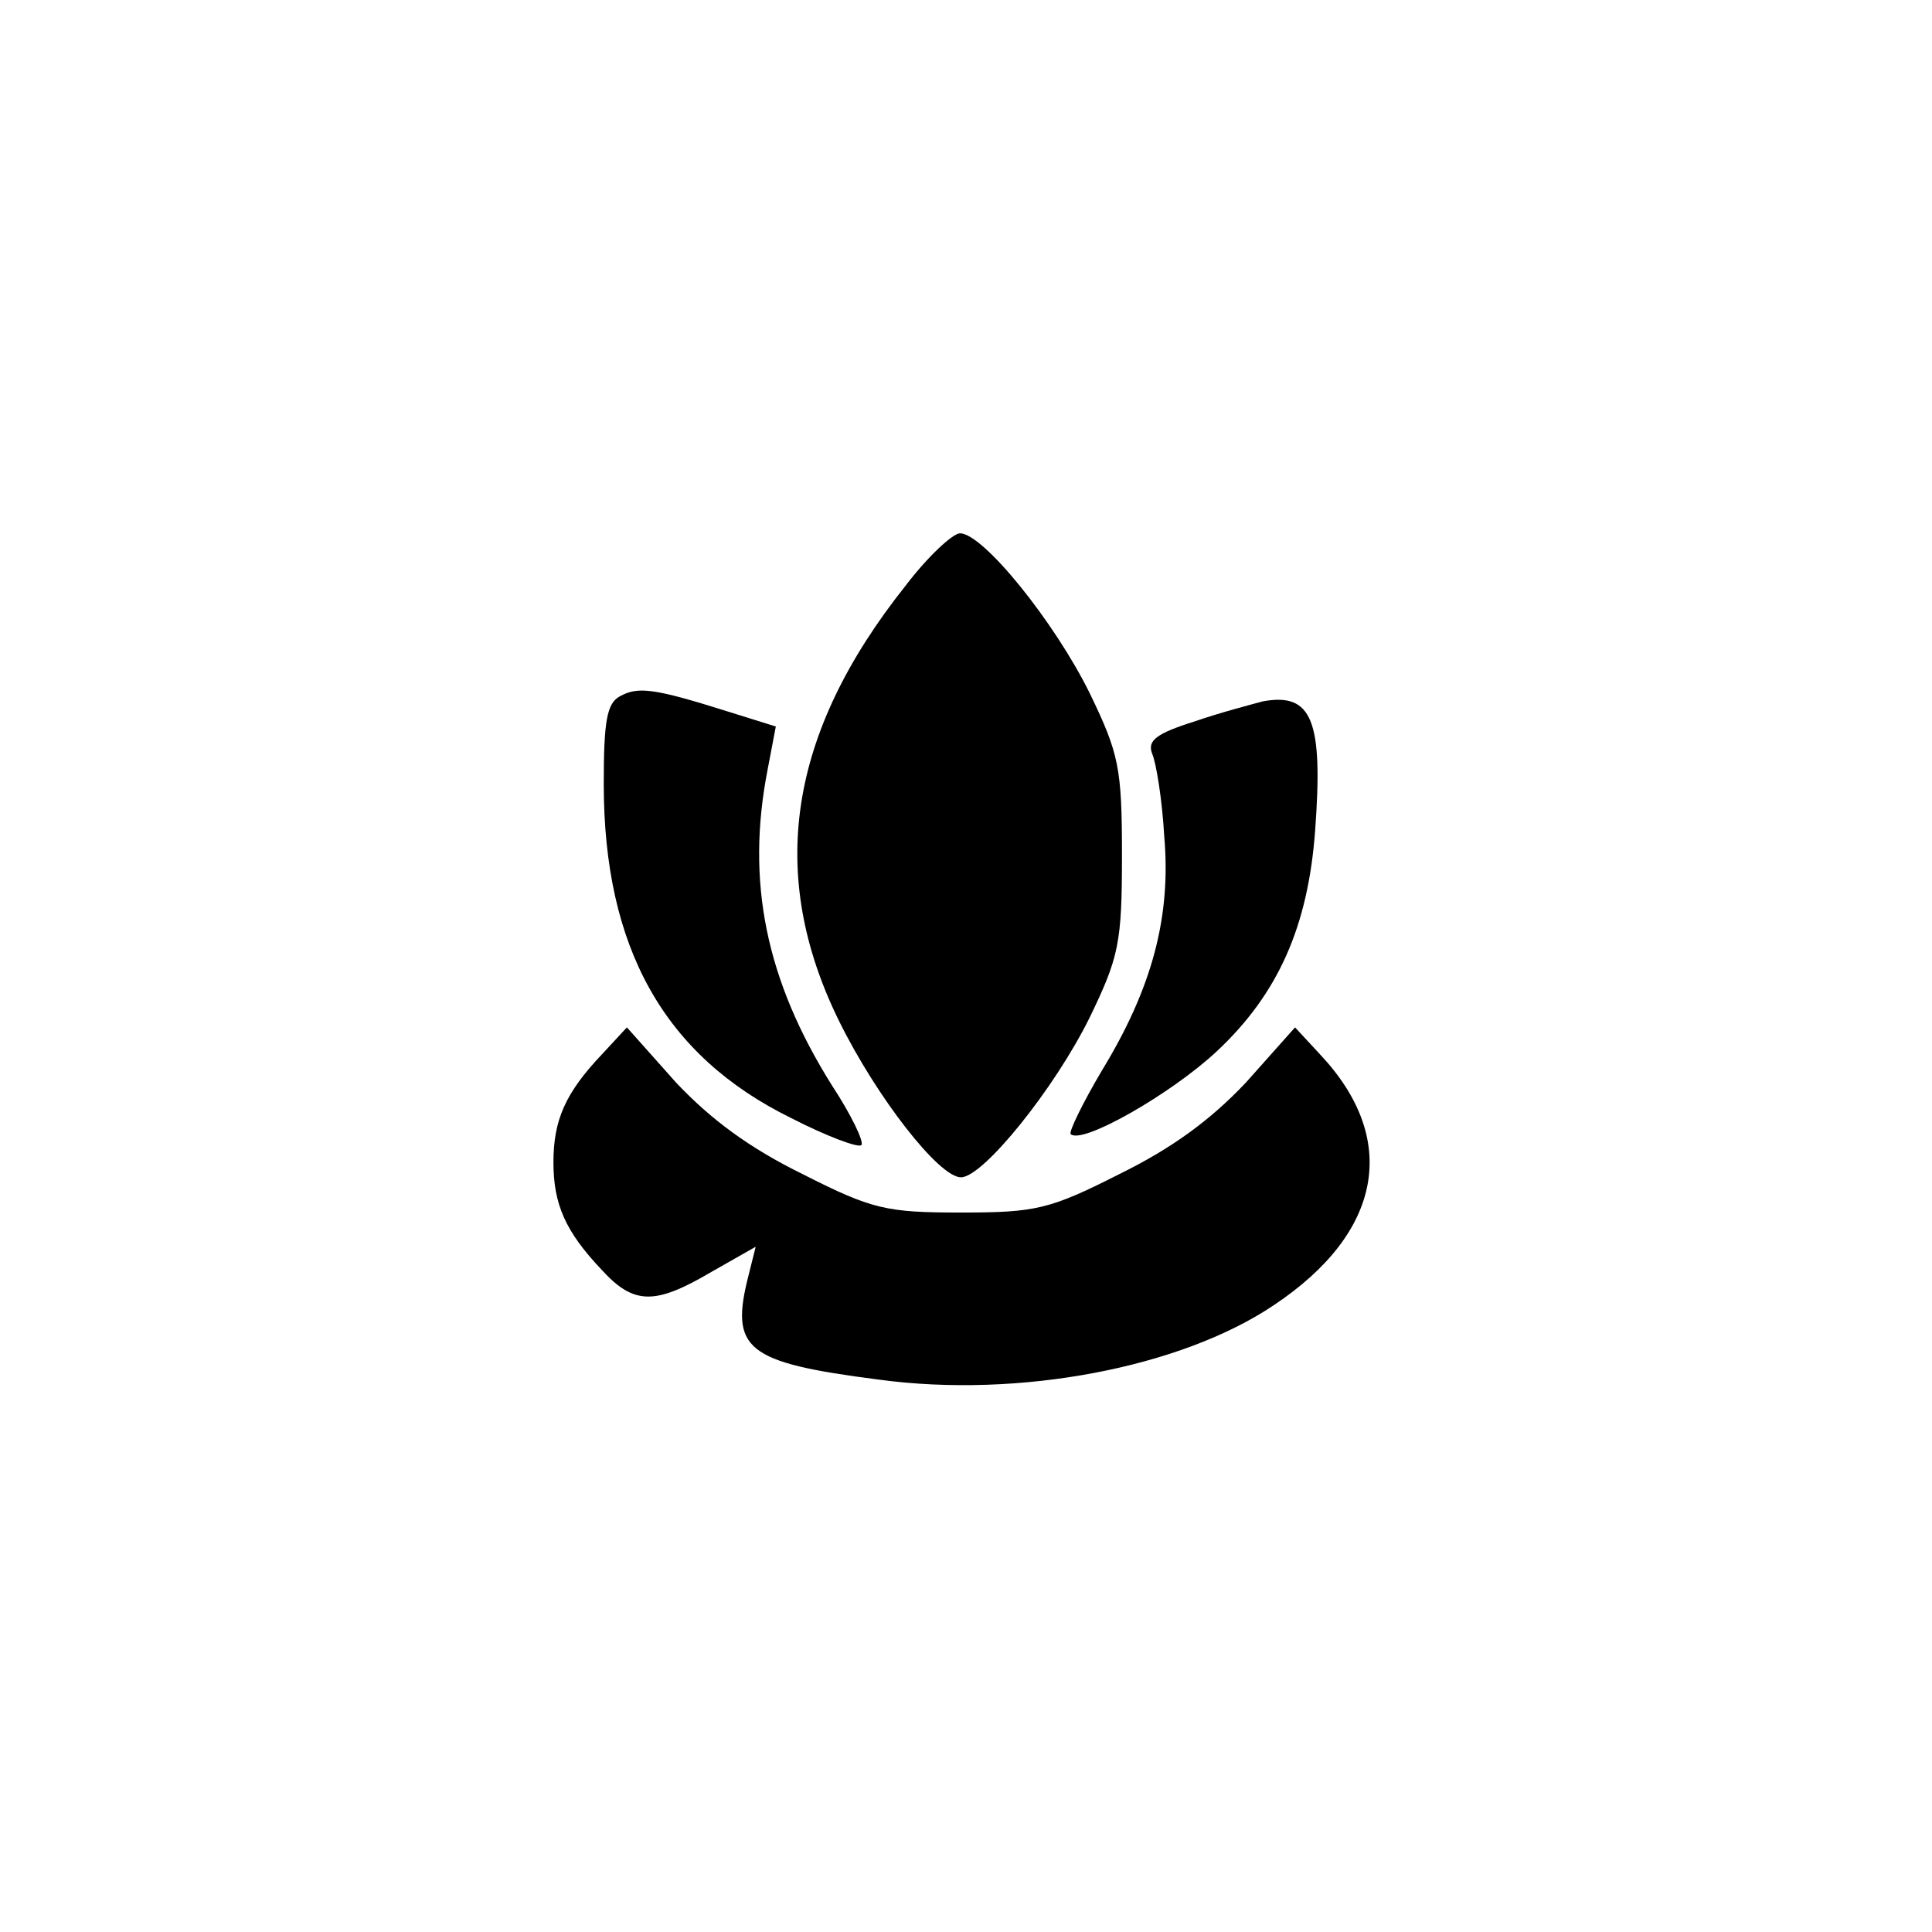 <?xml version="1.0" standalone="no"?>
<!DOCTYPE svg PUBLIC "-//W3C//DTD SVG 20010904//EN"
 "http://www.w3.org/TR/2001/REC-SVG-20010904/DTD/svg10.dtd">
<svg version="1.0" xmlns="http://www.w3.org/2000/svg"
 width="192pt" height="192pt" viewBox="0 0 192 192"
 preserveAspectRatio="xMidYMid meet">
<g transform="translate(0,192) scale(0.1,-0.1)"
fill="#000000" stroke="none">
811 c445 -92 729 -532 635 -987 -62 -301 -295 -546 -601 -630 -91 -26 -329
-26 -420 0 -291 80 -516 305 -596 596 -26 91 -26 329 0 420 120 433 542 692
982 601z"/>
<path d="M900 1338 c-117 -147 -138 -287 -66 -433 37 -75 99 -155 121 -155 22
0 93 88 128 159 29 60 32 74 32 161 0 87 -3 101 -32 161 -35 71 -106 159 -129
159 -7 0 -32 -23 -54 -52z"/>
<path d="M616 1228 c-13 -7 -16 -25 -16 -87 0 -163 60 -270 186 -332 35 -18
67 -30 70 -27 3 3 -10 30 -29 59 -66 105 -86 203 -64 315 l8 42 -48 15 c-73
23 -89 25 -107 15z"/>
<path d="M1255 1223 c-11 -3 -42 -11 -68 -20 -38 -12 -47 -19 -42 -32 4 -9 10
-46 12 -82 7 -80 -12 -151 -62 -233 -19 -32 -33 -61 -31 -63 11 -11 100 40
145 82 61 57 91 124 98 220 8 109 -3 137 -52 128z"/>
<path d="M598 872 c-36 -38 -48 -65 -48 -107 0 -42 12 -69 48 -107 32 -35 53
-35 109 -2 l44 25 -7 -28 c-19 -74 -3 -87 129 -104 140 -19 301 12 393 74 108
72 125 165 46 249 l-25 27 -49 -55 c-35 -37 -73 -65 -126 -91 -69 -35 -83 -38
-157 -38 -74 0 -88 3 -157 38 -53 26 -91 54 -126 91 l-49 55 -25 -27z"/>
</g>
</svg>
